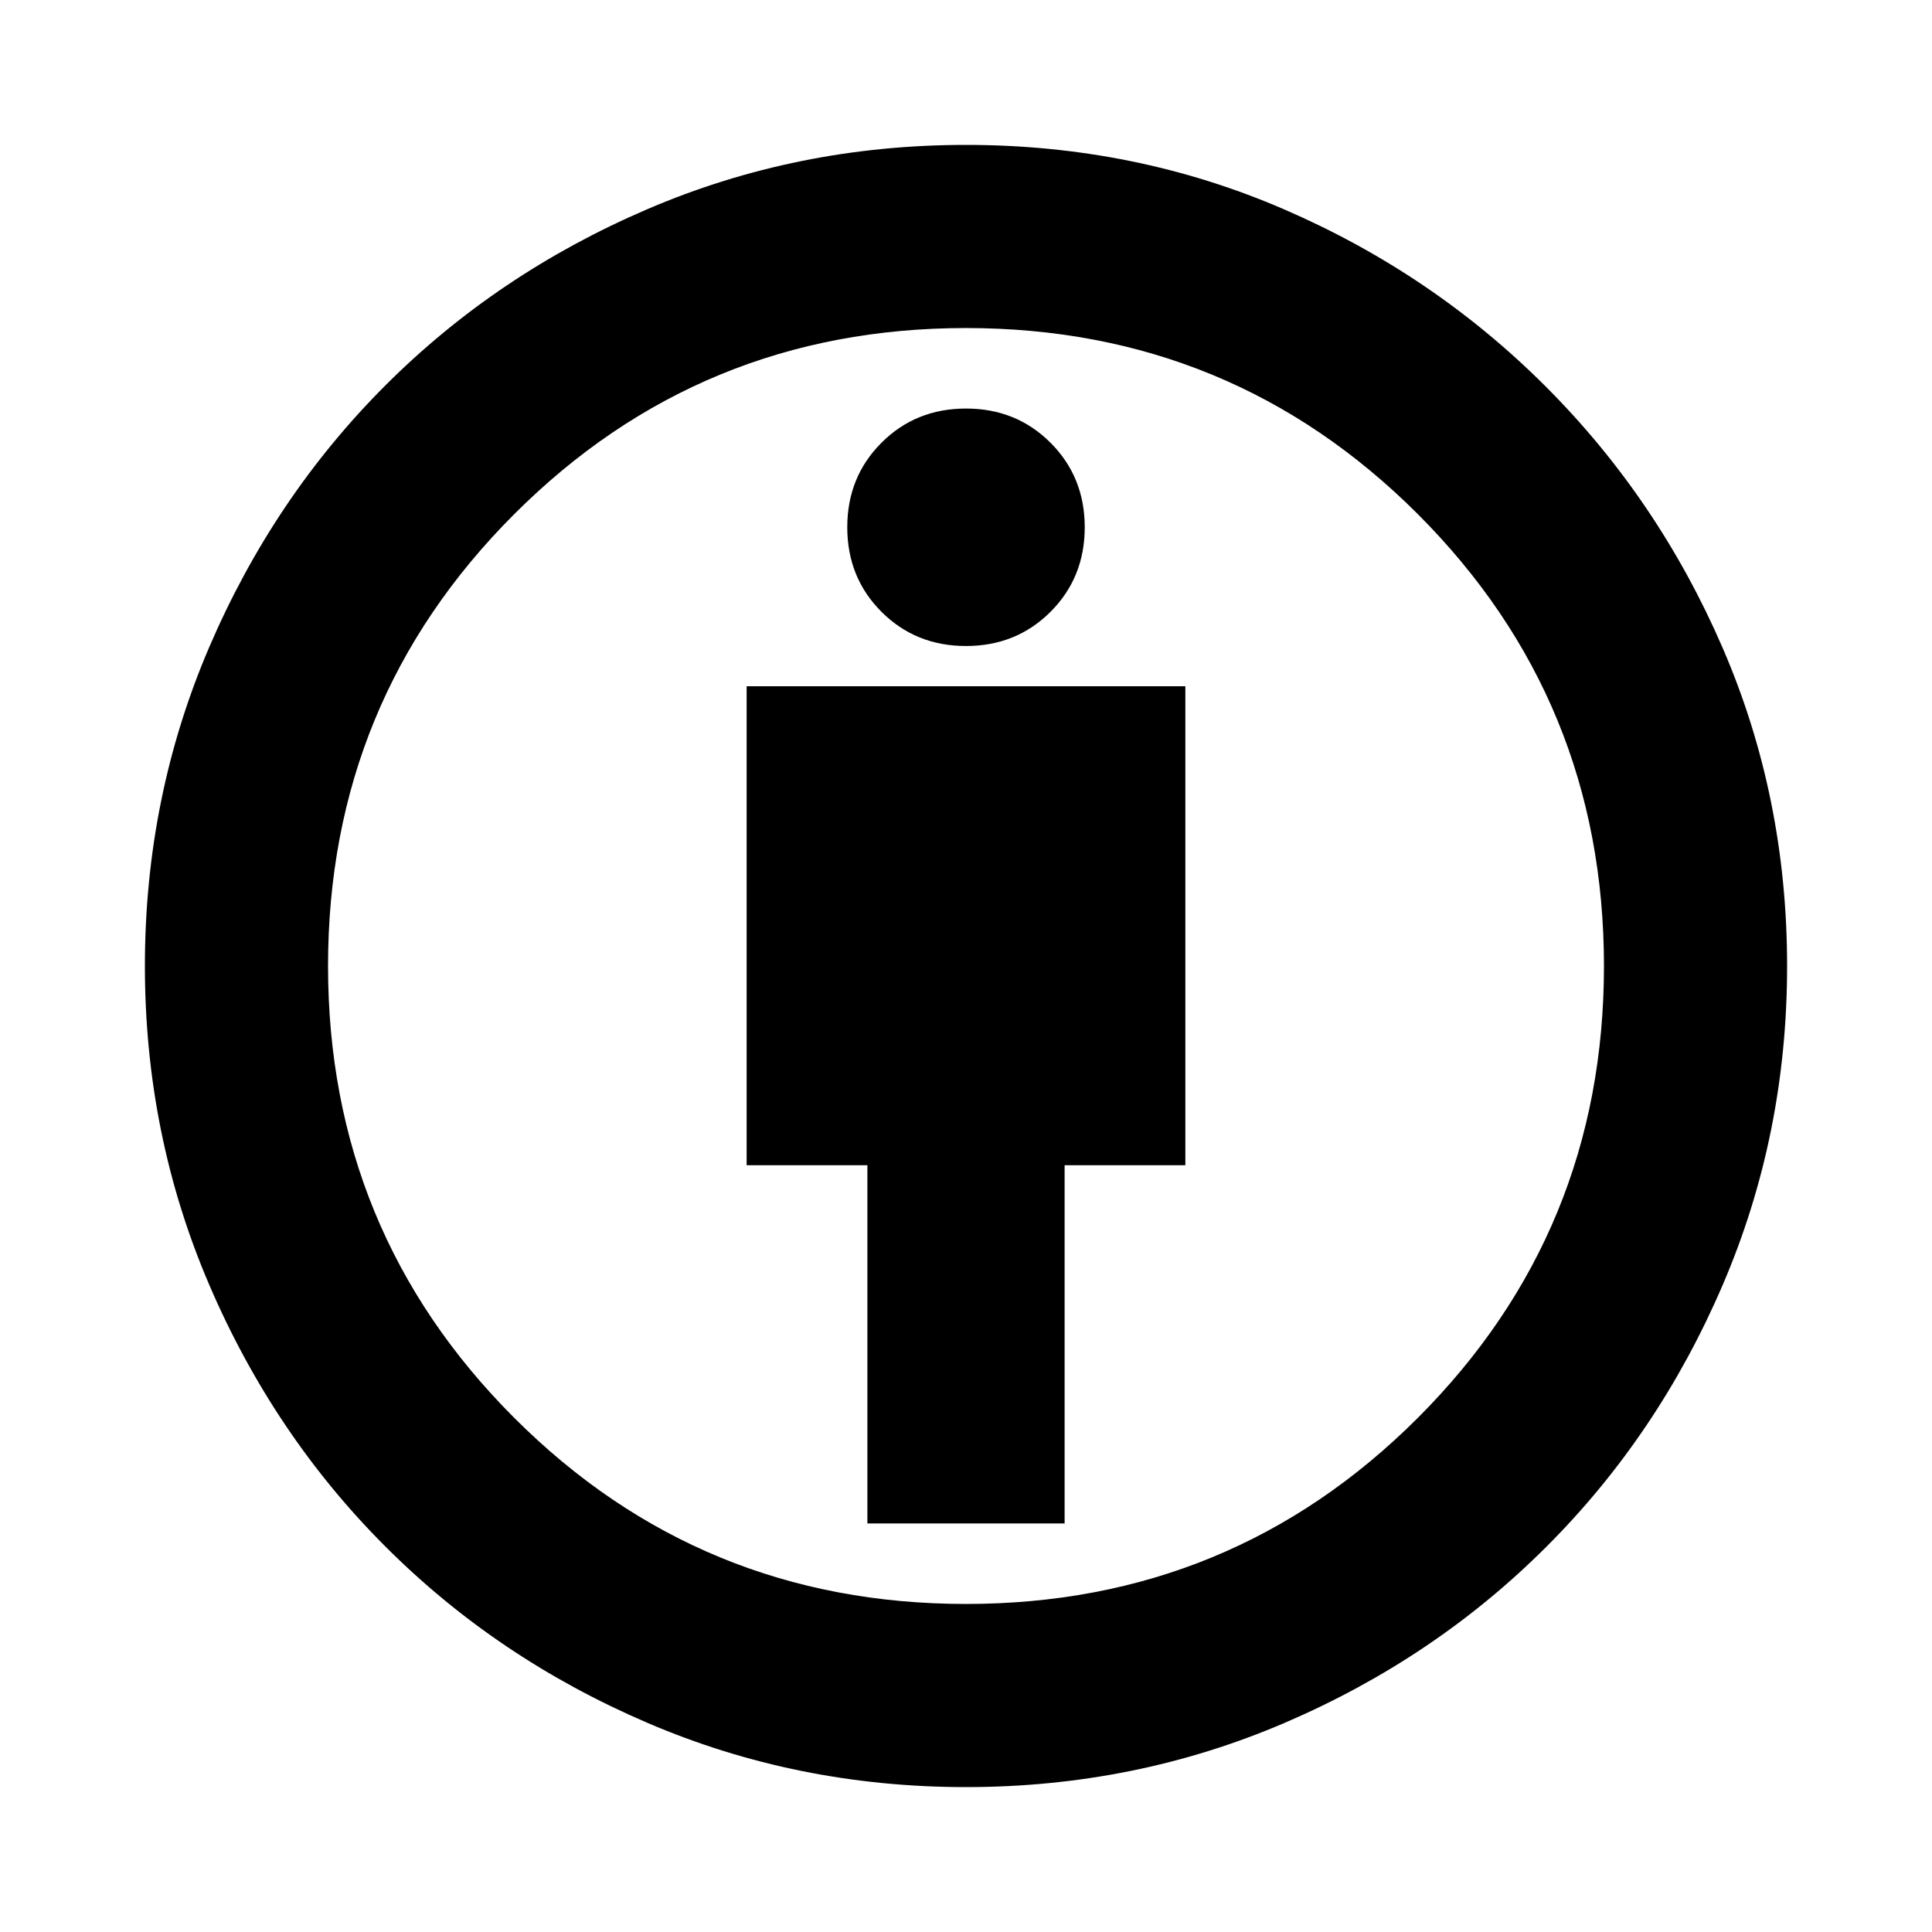 <svg xmlns="http://www.w3.org/2000/svg" height="24" width="24"><path d="M10.775 18.925h2.45v-4.45h1.5v-5.95h-5.45v5.95h1.5ZM12 22.2q-2.1 0-3.962-.8-1.863-.8-3.25-2.188Q3.4 17.825 2.6 15.962 1.8 14.1 1.8 12t.8-3.963q.8-1.862 2.188-3.25Q6.175 3.4 8.038 2.6 9.9 1.8 12 1.8t3.95.8q1.85.8 3.25 2.2 1.4 1.4 2.2 3.25.8 1.85.8 3.95t-.8 3.962q-.8 1.863-2.188 3.25-1.387 1.388-3.249 2.188-1.863.8-3.963.8Zm0-2.275q3.3 0 5.613-2.312Q19.925 15.3 19.925 12q0-3.3-2.312-5.613Q15.3 4.075 12 4.075q-3.3 0-5.612 2.312Q4.075 8.7 4.075 12q0 3.3 2.313 5.613Q8.7 19.925 12 19.925Zm0-11.9q.625 0 1.05-.425.425-.425.425-1.05T13.05 5.5q-.425-.425-1.05-.425t-1.05.425q-.425.425-.425 1.05t.425 1.05q.425.425 1.05.425ZM12 12Z"/></svg>